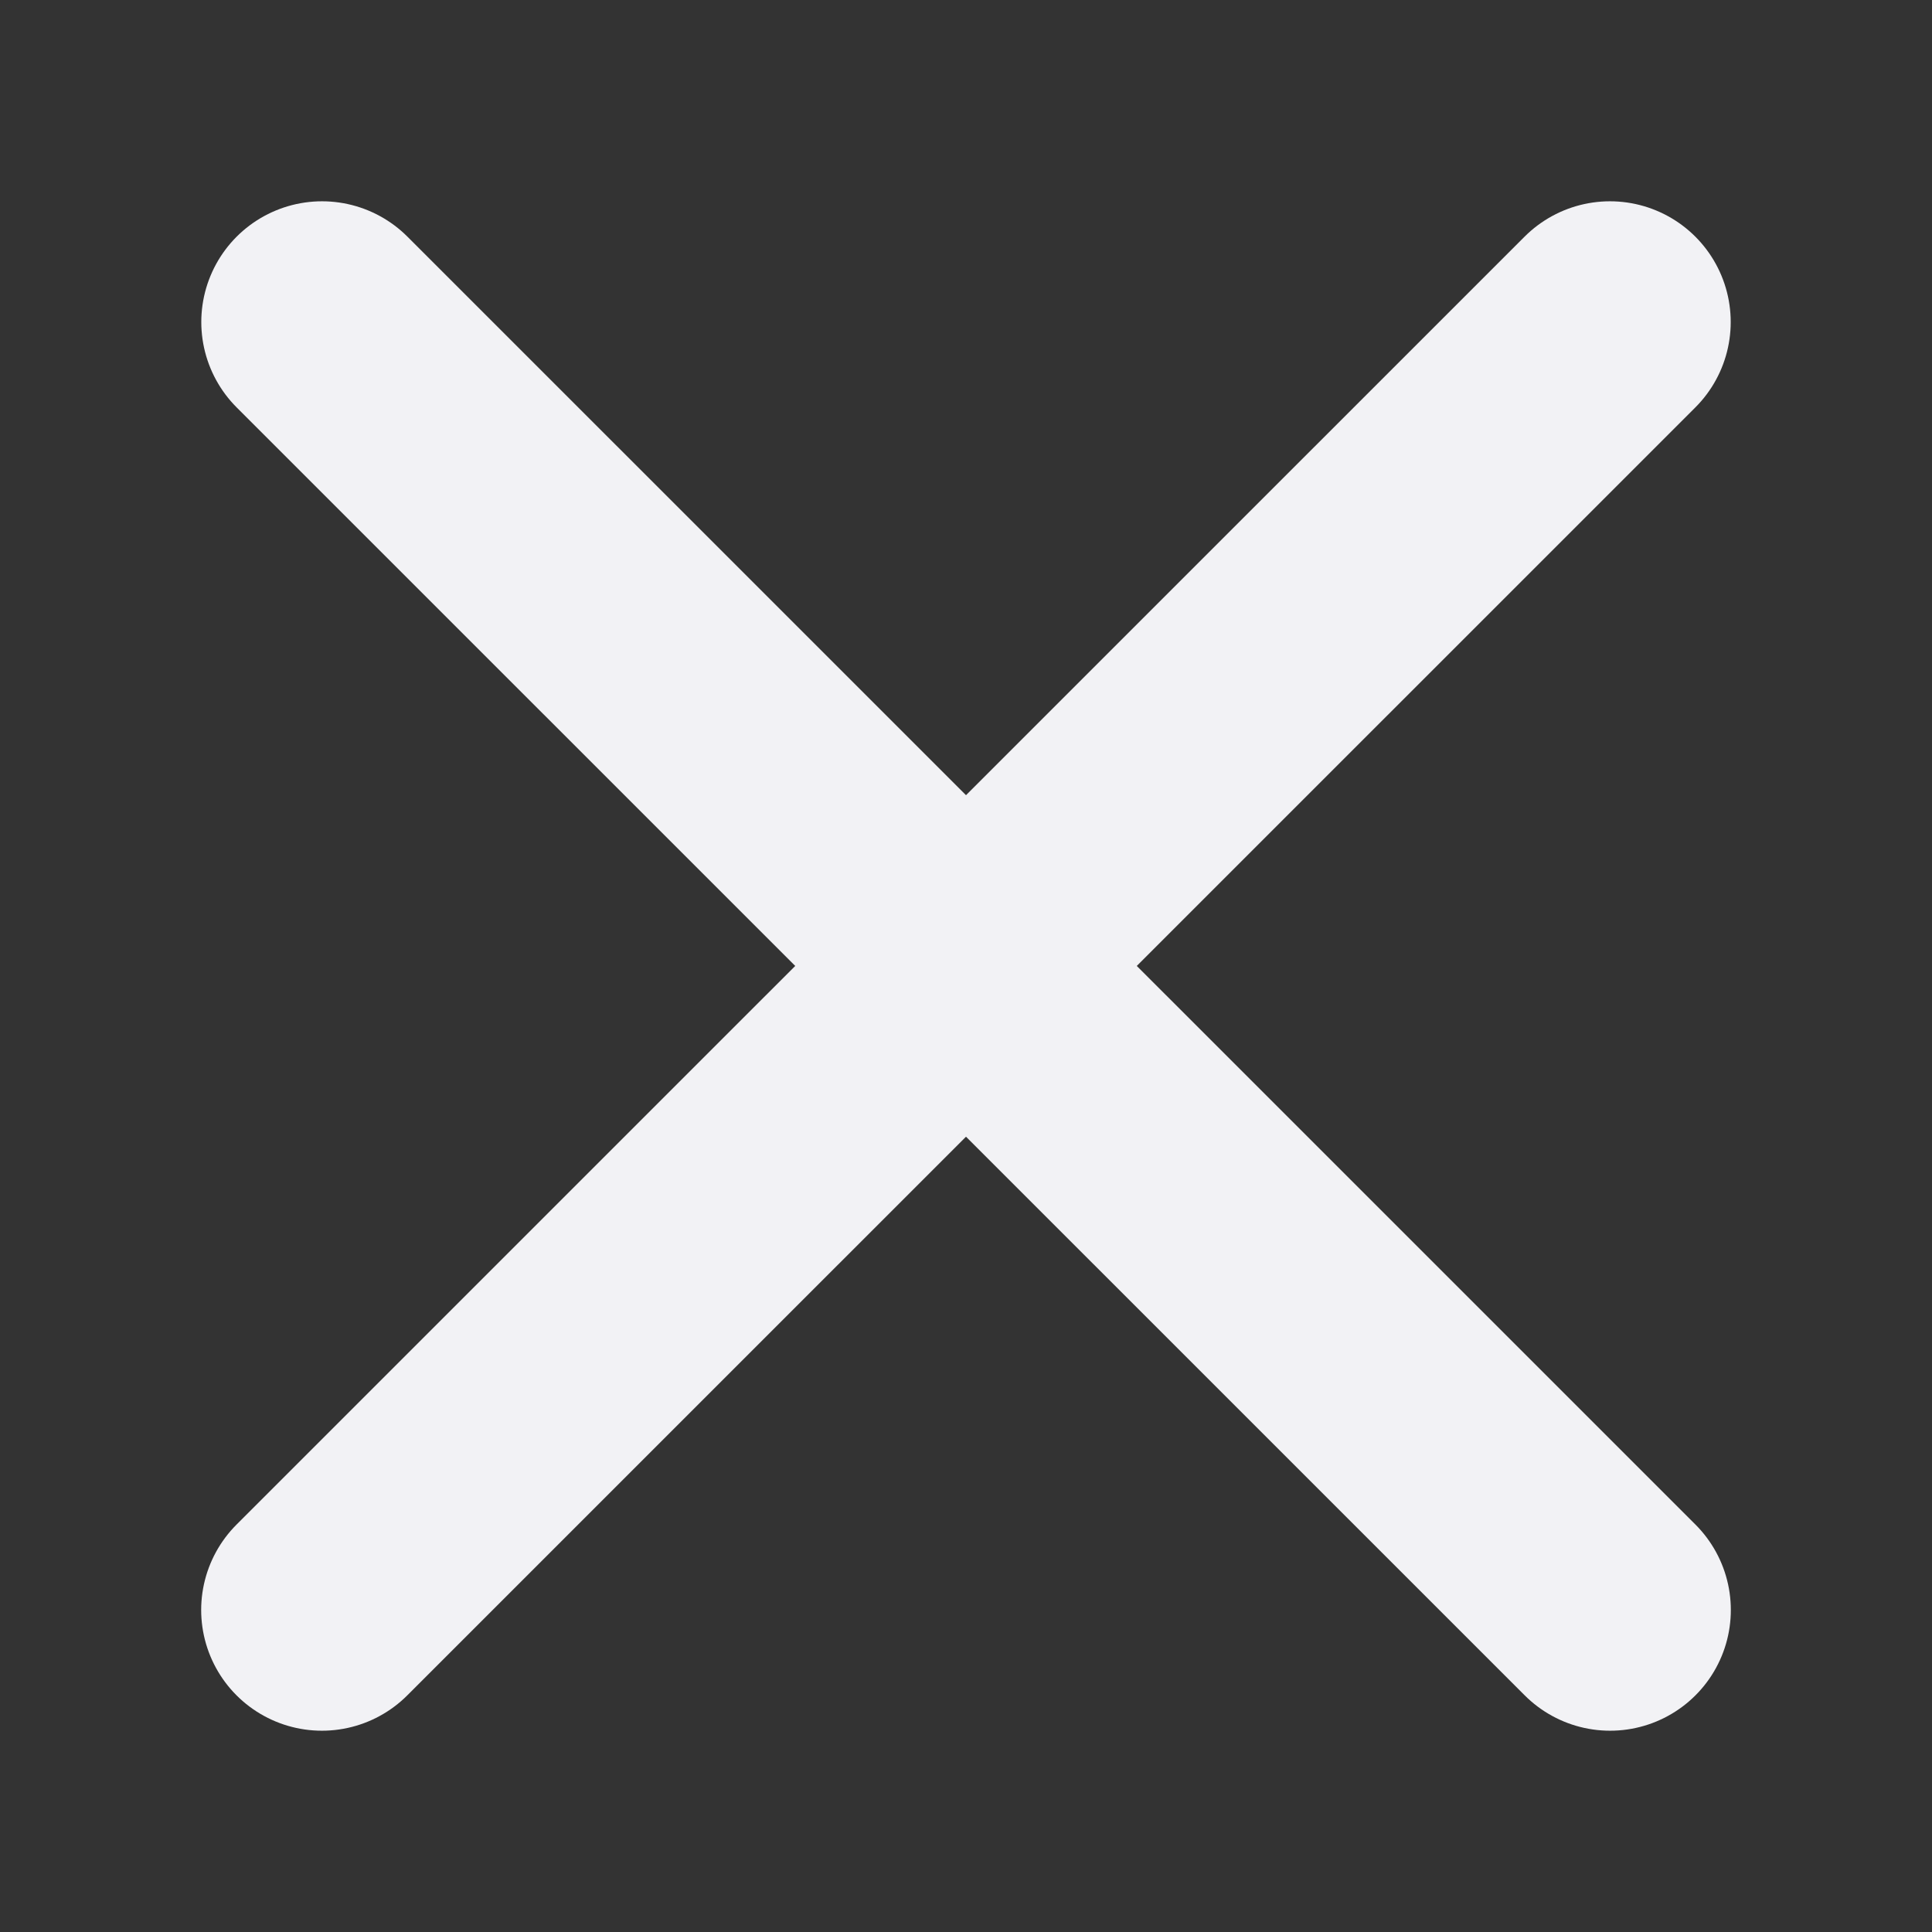 <svg width="16" height="16" viewBox="0 0 16 16" fill="none" xmlns="http://www.w3.org/2000/svg">
<rect x="0" y="0" width="16" height="16" fill="#333333" stroke="none"/>
<path d="M13.333 2.667L2.666 13.333" stroke="#F2F2F5" stroke-width="2" stroke-linecap="round" stroke-linejoin="round"/>
<path d="M2.667 2.667L13.334 13.333" stroke="#F2F2F5" stroke-width="2" stroke-linecap="round" stroke-linejoin="round"/>
</svg>
